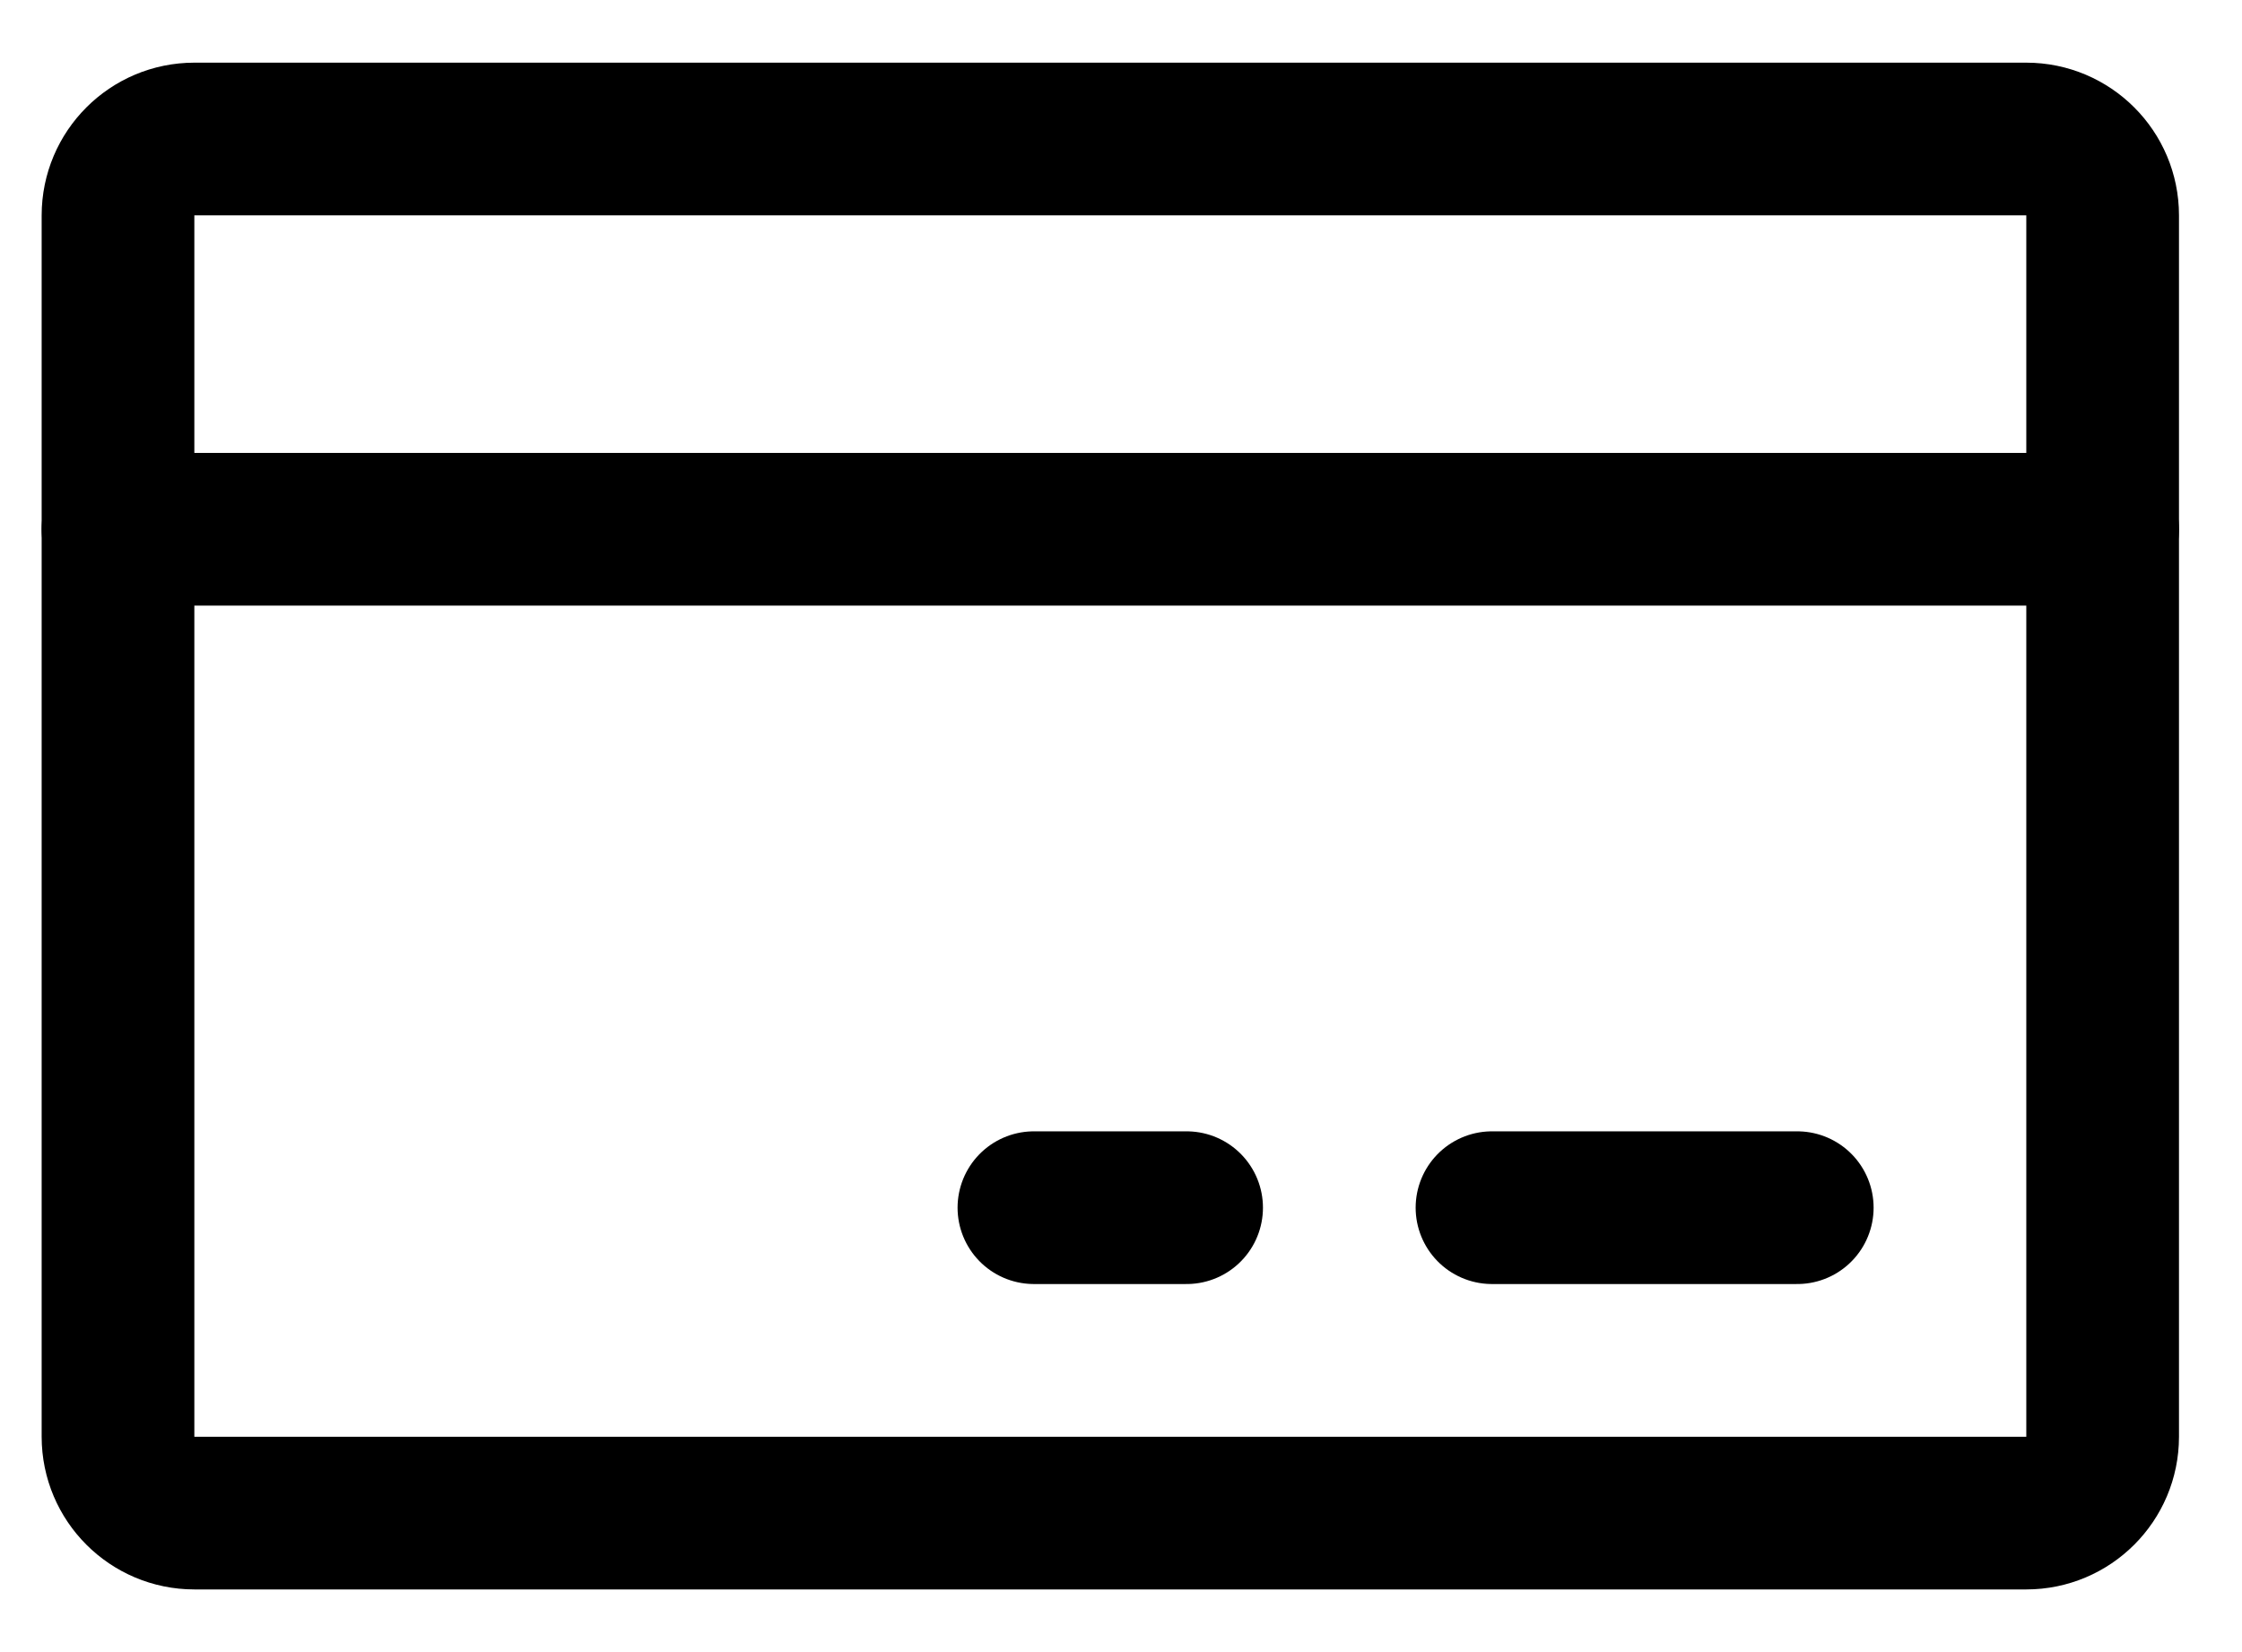 <svg viewBox="0 0 19 14" fill="none" xmlns="http://www.w3.org/2000/svg">
<path d="M17.172 1.178H1.647C1.29 1.178 1 1.468 1 1.825V12.175C1 12.532 1.29 12.822 1.647 12.822H17.172C17.529 12.822 17.819 12.532 17.819 12.175V1.825C17.819 1.468 17.529 1.178 17.172 1.178Z" stroke="currentColor" stroke-width="1.294" stroke-linecap="round" stroke-linejoin="round"/>
<path d="M12.644 10.234H15.231" stroke="currentColor" stroke-width="1.294" stroke-linecap="round" stroke-linejoin="round"/>
<path d="M8.762 10.234H10.056" stroke="currentColor" stroke-width="1.294" stroke-linecap="round" stroke-linejoin="round"/>
<path d="M1 4.485H17.819" stroke="currentColor" stroke-width="1.294" stroke-linecap="round" stroke-linejoin="round"/>
</svg>

